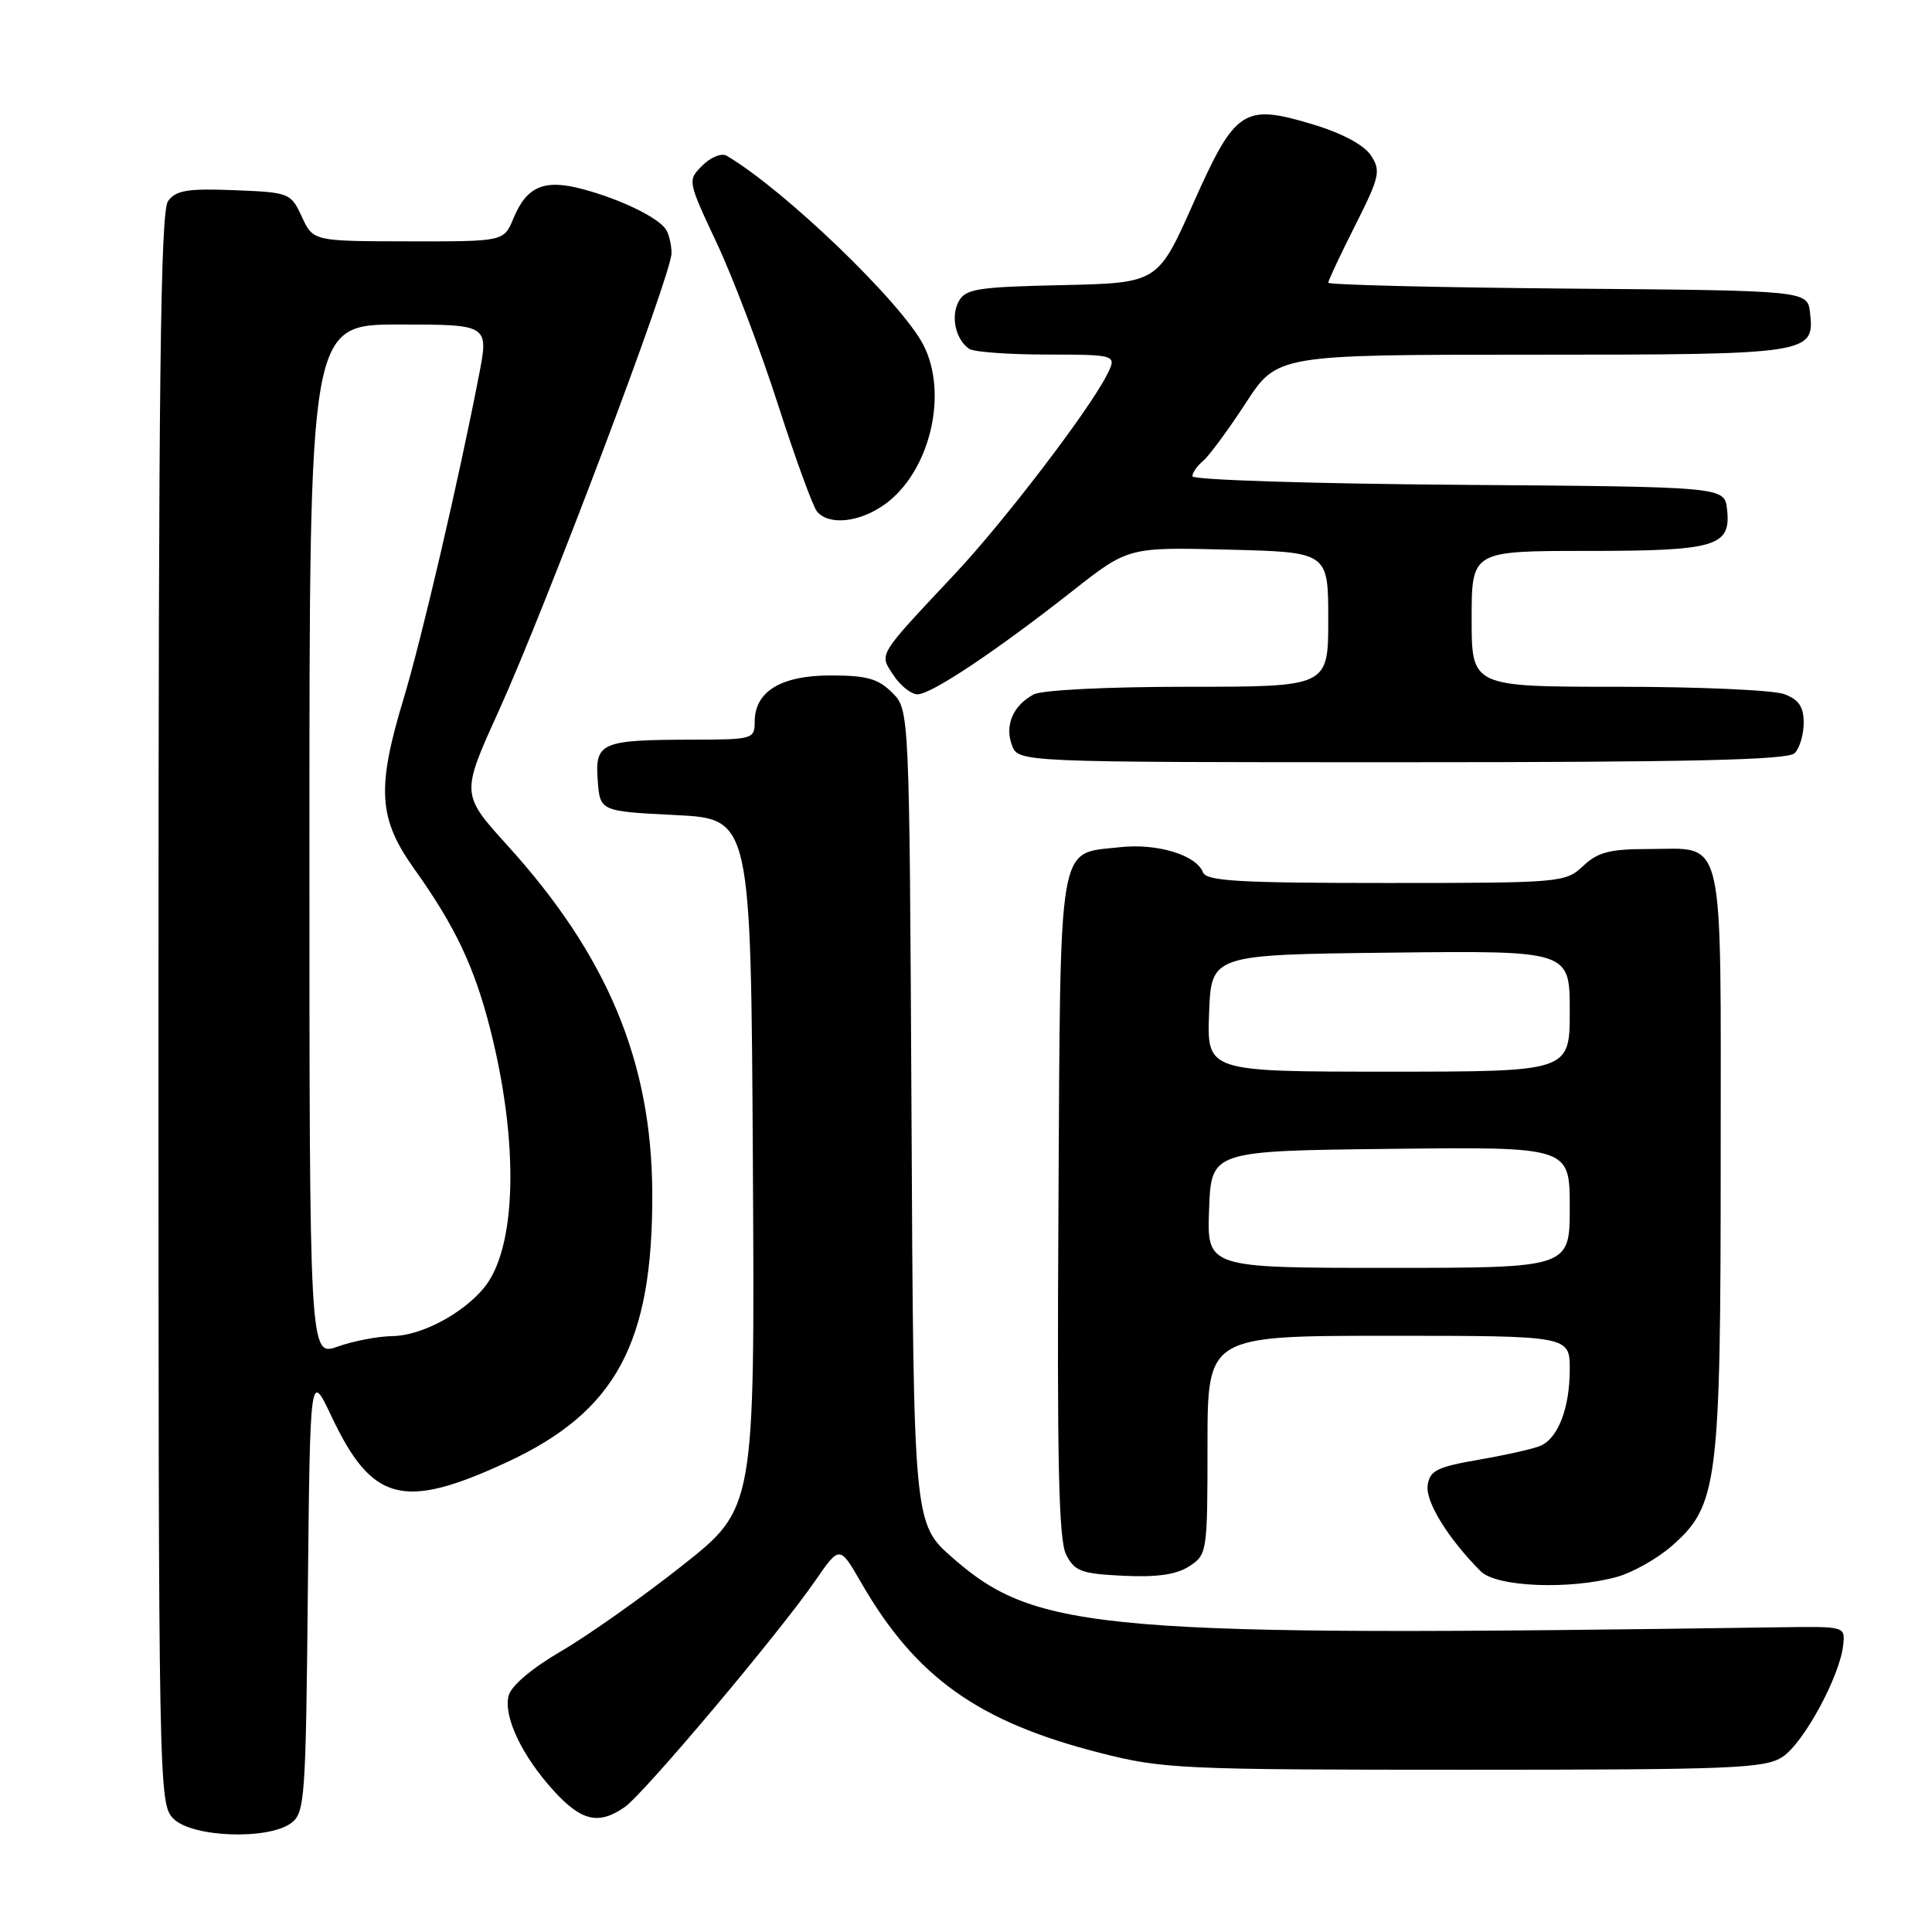 <?xml version="1.0" encoding="UTF-8" standalone="no"?>
<!DOCTYPE svg PUBLIC "-//W3C//DTD SVG 1.1//EN" "http://www.w3.org/Graphics/SVG/1.1/DTD/svg11.dtd" >
<svg xmlns="http://www.w3.org/2000/svg" xmlns:xlink="http://www.w3.org/1999/xlink" version="1.1" viewBox="0 0 256 256">
 <g >
 <path fill="currentColor"
d=" M 38.56 241.58 C 40.39 240.24 40.52 238.53 40.79 210.92 C 41.09 181.68 41.09 181.68 43.92 187.67 C 49.29 199.02 53.40 200.11 67.10 193.78 C 81.62 187.07 86.53 177.99 86.43 158.00 C 86.34 140.67 80.49 126.65 67.27 112.06 C 61.08 105.23 61.08 105.23 66.07 94.24 C 72.34 80.41 89.01 36.29 88.98 33.55 C 88.98 32.42 88.64 31.00 88.23 30.39 C 87.19 28.81 82.22 26.40 77.25 25.07 C 72.12 23.69 69.80 24.67 68.02 28.96 C 66.76 32.00 66.76 32.00 54.13 31.98 C 41.50 31.96 41.50 31.96 40.00 28.73 C 38.53 25.56 38.36 25.49 31.02 25.20 C 24.85 24.96 23.32 25.21 22.27 26.64 C 21.26 28.02 21.00 50.05 21.00 133.69 C 21.00 237.67 21.03 239.03 23.00 241.00 C 25.46 243.46 35.48 243.83 38.56 241.58 Z  M 82.80 239.43 C 85.38 237.62 103.30 216.33 108.05 209.42 C 111.26 204.77 111.26 204.77 114.13 209.75 C 121.36 222.27 129.63 228.16 145.77 232.27 C 154.07 234.39 156.44 234.50 194.04 234.50 C 229.70 234.50 233.85 234.33 236.20 232.79 C 238.99 230.96 243.78 222.14 244.23 218.00 C 244.50 215.50 244.50 215.50 236.00 215.62 C 145.91 216.92 137.42 216.21 126.25 206.44 C 121.05 201.89 121.05 201.89 120.78 147.97 C 120.50 94.05 120.50 94.05 118.22 91.78 C 116.37 89.93 114.85 89.50 110.08 89.50 C 103.47 89.50 100.00 91.62 100.00 95.65 C 100.00 97.92 99.73 98.00 91.75 98.01 C 79.65 98.03 78.83 98.38 79.20 103.38 C 79.50 107.50 79.50 107.50 89.50 108.00 C 99.50 108.50 99.50 108.50 99.76 154.18 C 100.02 199.85 100.02 199.85 90.40 207.45 C 85.10 211.64 77.89 216.73 74.37 218.78 C 70.52 221.02 67.74 223.36 67.40 224.67 C 66.67 227.44 69.17 232.70 73.43 237.35 C 77.08 241.33 79.36 241.84 82.80 239.43 Z  M 214.28 208.94 C 216.35 208.36 219.61 206.52 221.52 204.85 C 227.64 199.48 228.00 196.61 228.00 153.44 C 228.00 109.52 228.70 112.50 218.43 112.50 C 213.31 112.50 211.72 112.91 209.77 114.75 C 207.42 116.95 206.87 117.00 183.65 117.00 C 164.18 117.00 159.84 116.75 159.40 115.59 C 158.51 113.28 153.30 111.71 148.38 112.26 C 140.07 113.20 140.53 110.48 140.25 159.78 C 140.05 193.68 140.28 204.06 141.27 206.00 C 142.40 208.21 143.28 208.53 148.87 208.80 C 153.36 209.01 155.90 208.64 157.60 207.53 C 159.95 205.99 160.00 205.66 160.00 191.48 C 160.00 177.00 160.00 177.00 184.00 177.00 C 208.00 177.00 208.00 177.00 208.00 181.45 C 208.00 186.55 206.46 190.58 204.11 191.58 C 203.23 191.97 199.57 192.79 196.00 193.41 C 190.40 194.38 189.45 194.85 189.17 196.82 C 188.86 198.98 191.91 203.91 196.21 208.21 C 198.29 210.29 208.01 210.68 214.28 208.94 Z  M 237.80 99.80 C 238.46 99.14 239.00 97.33 239.00 95.78 C 239.00 93.66 238.35 92.70 236.43 91.98 C 235.02 91.44 225.12 91.00 214.43 91.00 C 195.00 91.00 195.00 91.00 195.00 82.00 C 195.00 73.00 195.00 73.00 210.31 73.00 C 227.44 73.00 229.40 72.41 228.84 67.45 C 228.50 64.50 228.50 64.50 193.25 64.24 C 173.86 64.09 158.00 63.59 158.00 63.11 C 158.00 62.63 158.64 61.72 159.42 61.07 C 160.20 60.42 162.73 56.99 165.04 53.45 C 169.23 47.00 169.23 47.00 202.93 47.00 C 239.85 47.00 240.46 46.91 239.84 41.45 C 239.50 38.50 239.50 38.50 207.75 38.24 C 190.29 38.09 176.00 37.74 176.00 37.46 C 176.00 37.18 177.60 33.77 179.56 29.89 C 182.82 23.42 182.99 22.64 181.66 20.60 C 180.75 19.22 177.88 17.67 174.05 16.51 C 164.76 13.70 163.70 14.40 158.09 27.00 C 153.41 37.50 153.41 37.50 140.72 37.78 C 129.45 38.03 127.93 38.27 127.02 39.96 C 125.95 41.96 126.63 45.00 128.43 46.23 C 129.02 46.64 133.67 46.98 138.78 46.98 C 148.05 47.00 148.05 47.00 146.59 49.83 C 144.11 54.62 132.99 69.16 126.57 76.00 C 116.15 87.11 116.48 86.56 118.39 89.47 C 119.30 90.86 120.74 92.00 121.58 92.00 C 123.40 92.00 131.92 86.32 142.12 78.30 C 149.50 72.50 149.50 72.50 162.75 72.83 C 176.00 73.16 176.00 73.16 176.00 82.08 C 176.00 91.00 176.00 91.00 157.43 91.00 C 146.69 91.00 138.06 91.43 136.96 92.02 C 134.22 93.49 133.10 96.13 134.09 98.75 C 134.94 101.00 134.94 101.00 185.77 101.00 C 223.97 101.00 236.90 100.70 237.80 99.80 Z  M 117.21 66.85 C 123.19 62.59 125.71 52.22 122.35 45.70 C 119.41 40.03 103.91 25.12 96.29 20.64 C 95.61 20.24 94.18 20.82 93.08 21.92 C 91.09 23.91 91.09 23.92 94.98 32.22 C 97.13 36.79 100.76 46.38 103.06 53.52 C 105.36 60.66 107.69 67.06 108.24 67.75 C 109.77 69.65 113.85 69.25 117.21 66.85 Z  M 41.00 111.38 C 41.00 43.00 41.00 43.00 52.88 43.00 C 64.77 43.00 64.77 43.00 63.46 49.75 C 60.79 63.57 55.85 84.76 53.46 92.64 C 49.89 104.47 50.14 108.46 54.86 115.09 C 60.30 122.71 62.84 128.07 64.95 136.33 C 68.81 151.51 68.47 165.42 64.11 170.67 C 61.24 174.12 55.80 176.99 52.00 177.04 C 50.08 177.07 46.81 177.69 44.75 178.43 C 41.00 179.76 41.00 179.76 41.00 111.38 Z  M 160.21 160.25 C 160.50 152.50 160.50 152.50 184.25 152.23 C 208.00 151.96 208.00 151.96 208.00 159.98 C 208.00 168.00 208.00 168.00 183.96 168.00 C 159.92 168.00 159.92 168.00 160.21 160.25 Z  M 160.21 134.25 C 160.50 126.50 160.50 126.50 184.25 126.23 C 208.00 125.96 208.00 125.96 208.00 133.98 C 208.00 142.00 208.00 142.00 183.96 142.00 C 159.92 142.00 159.92 142.00 160.21 134.25 Z "/>
</g>
</svg>
